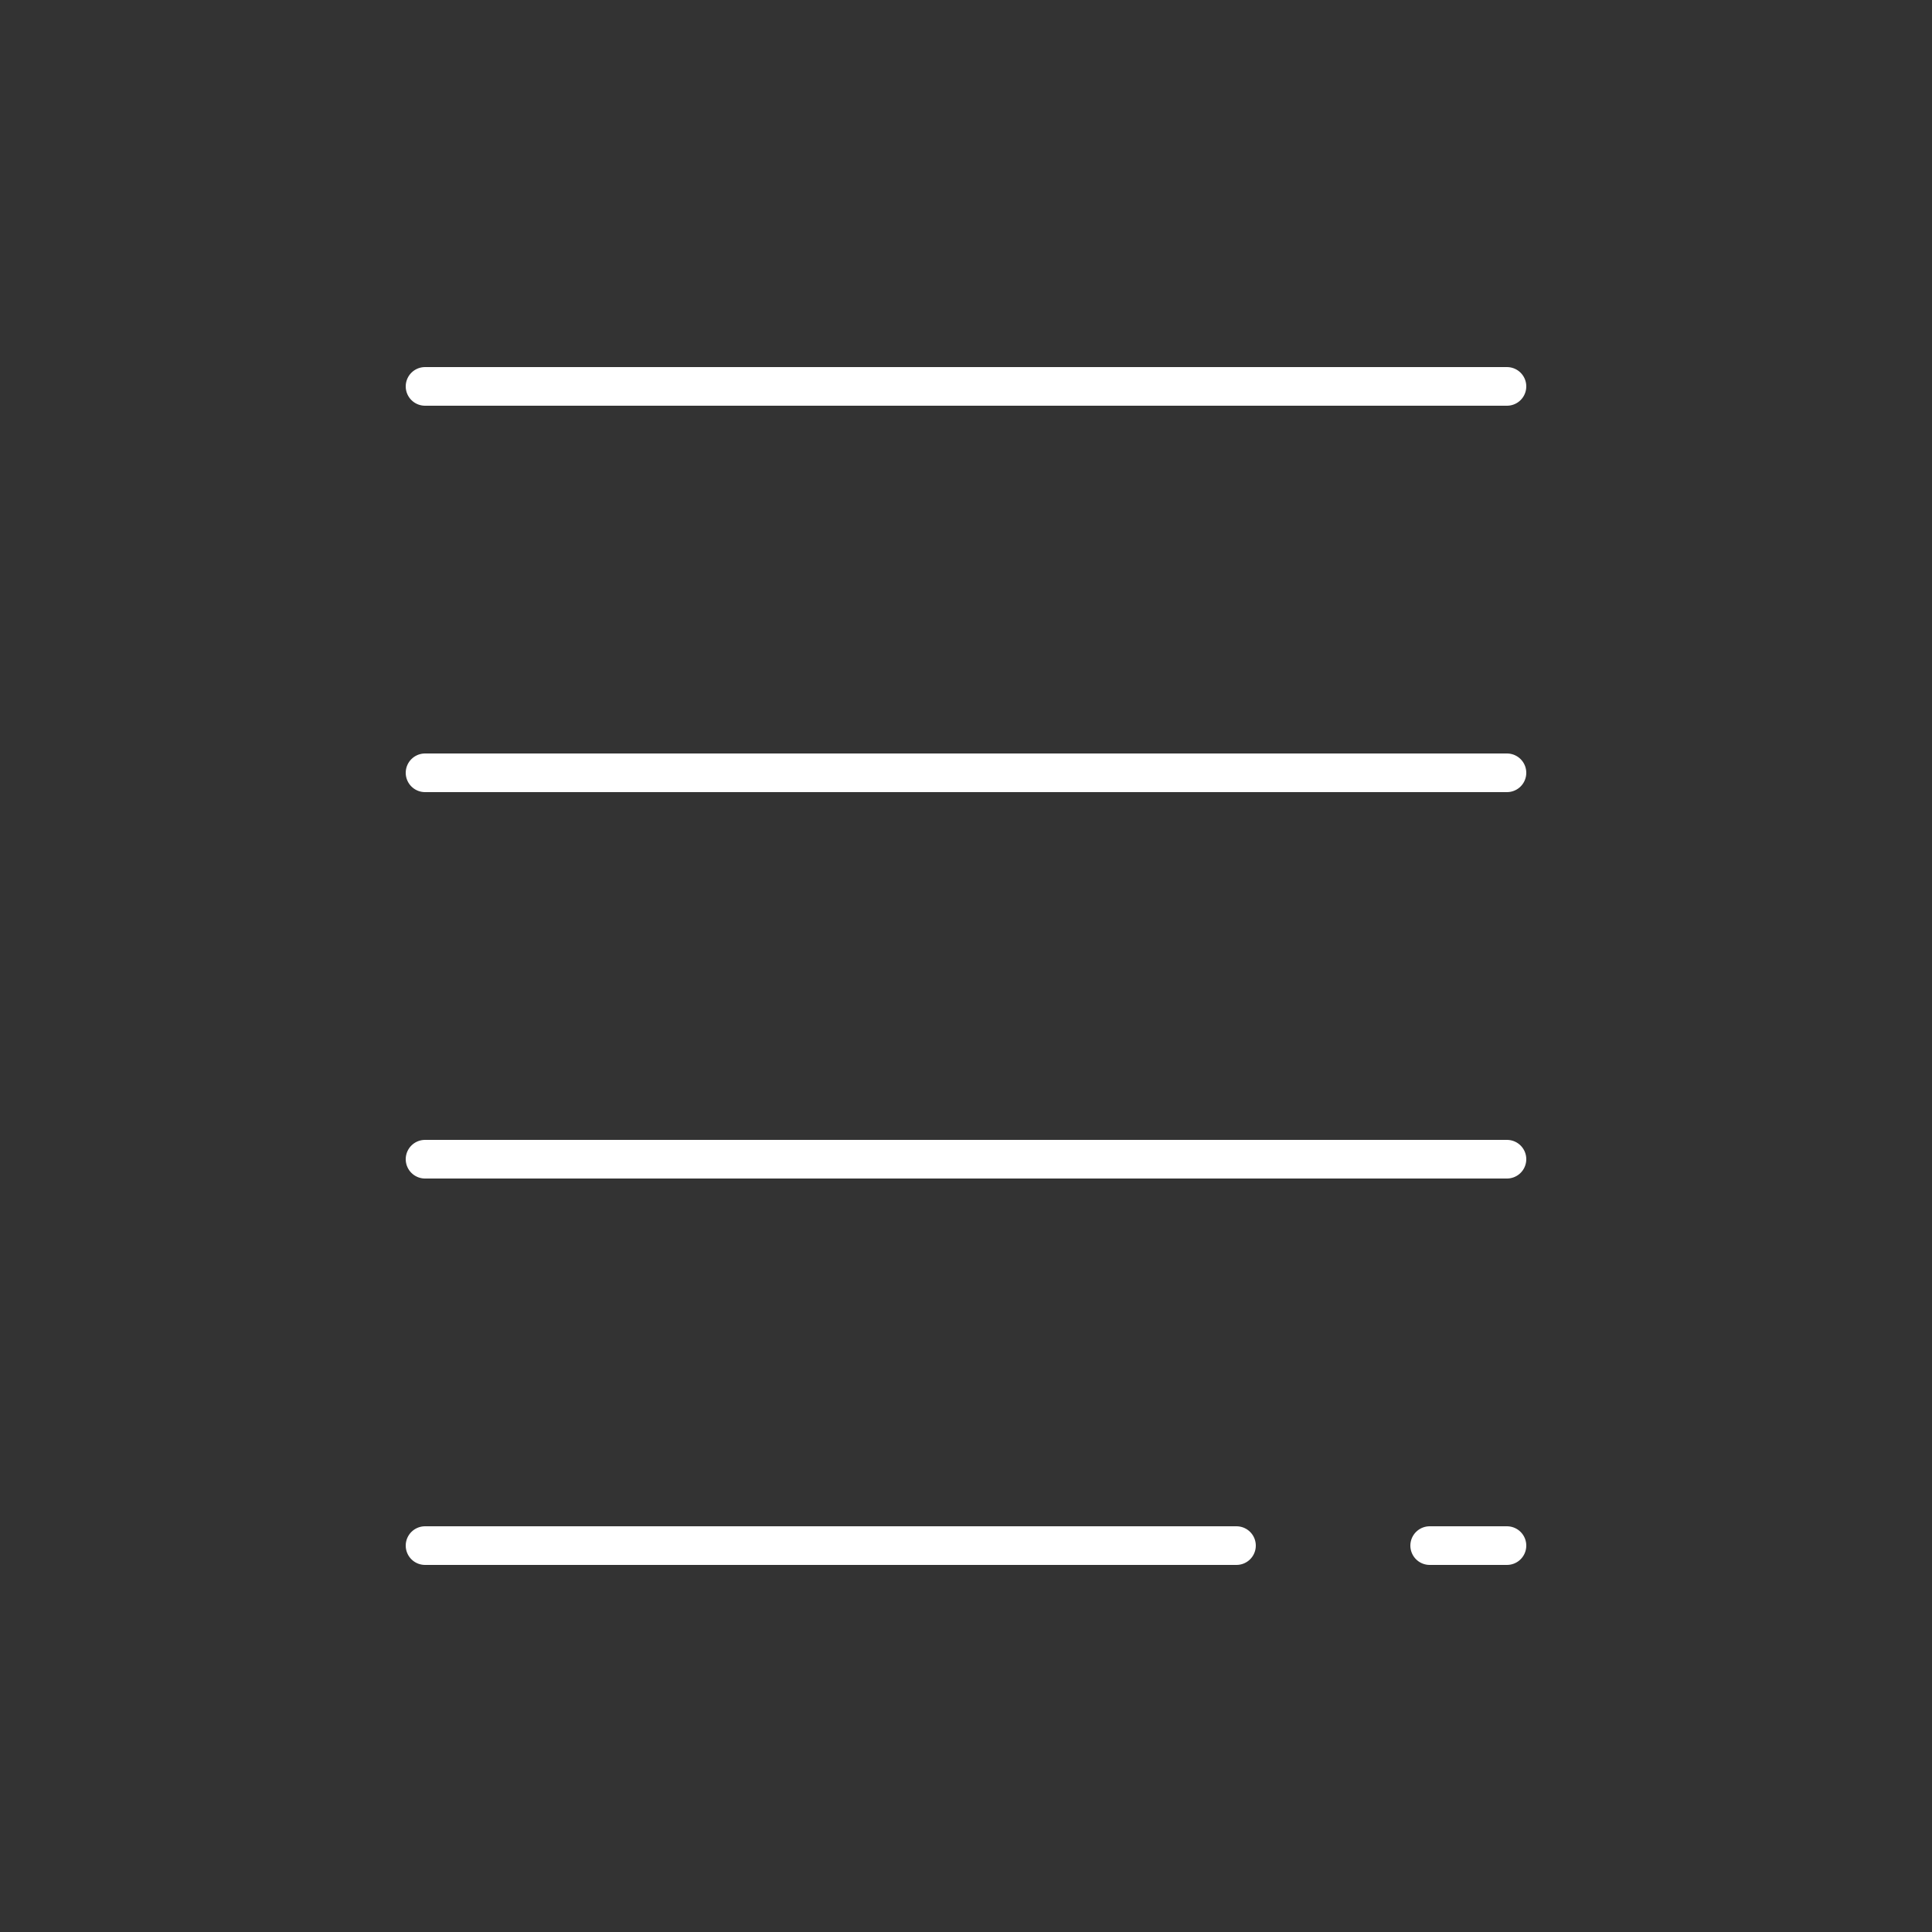 <svg width="50" height="50" viewBox="0 0 50 50" fill="none" xmlns="http://www.w3.org/2000/svg">
<rect x="0" y="0" width="50" height="50" fill="#333333" stroke="none"/>
<path d="M11 10H39" stroke="white" stroke-linecap="round"/>
<path d="M11 20H39" stroke="white" stroke-linecap="round"/>
<path d="M11 30H39" stroke="white" stroke-linecap="round"/>
<path d="M11 40H32" stroke="white" stroke-linecap="round"/>
<path d="M37 40L39 40" stroke="white" stroke-linecap="round"/>
</svg>
